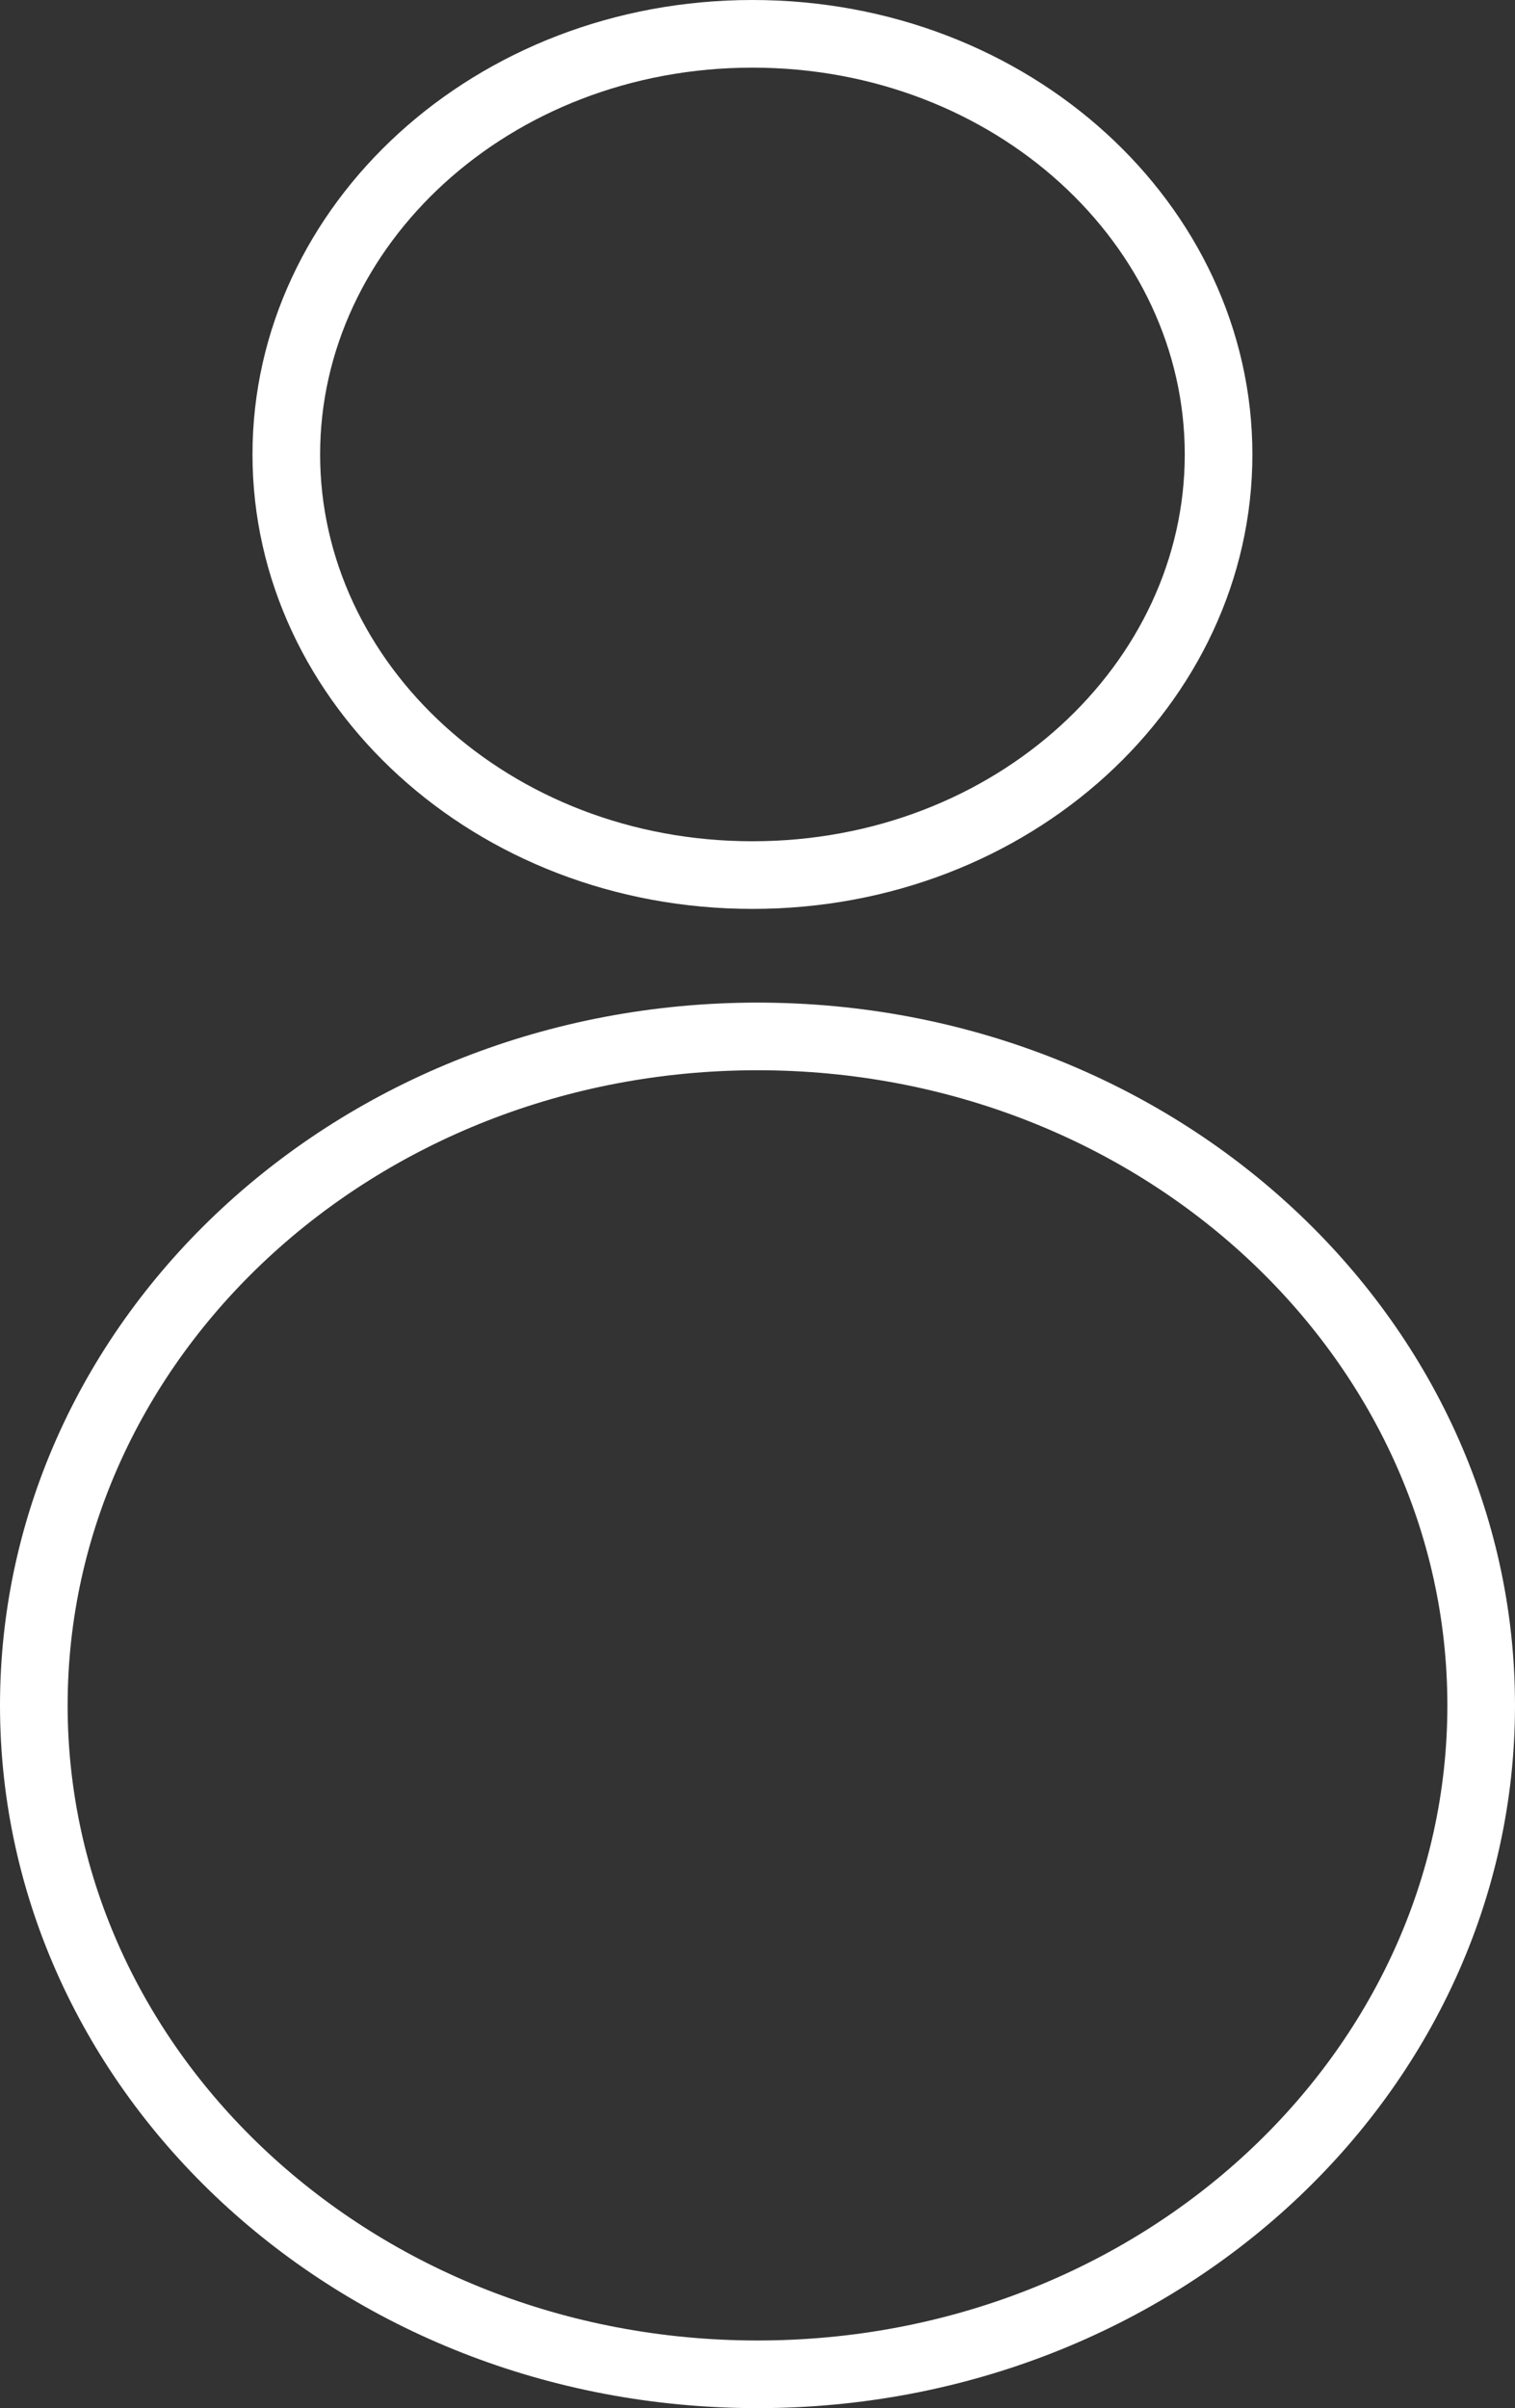 <svg width="112" height="178" viewBox="0 0 112 178" fill="none" xmlns="http://www.w3.org/2000/svg">
<rect x="0" y="0" width="112" height="178" fill="#333333" stroke="none"/>
<path d="M90.086 33.591C90.086 50.543 74.888 64.683 55.626 64.683C36.364 64.683 21.166 50.543 21.166 33.591C21.166 16.64 36.364 2.5 55.626 2.5C74.888 2.5 90.086 16.64 90.086 33.591Z" stroke="white" stroke-width="5"/>
<path d="M109.5 126.055C109.5 153.189 85.728 175.5 56 175.5C26.273 175.5 2.5 153.189 2.5 126.055C2.5 98.921 26.273 76.609 56 76.609C85.728 76.609 109.5 98.921 109.5 126.055Z" stroke="white" stroke-width="5"/>
</svg>
